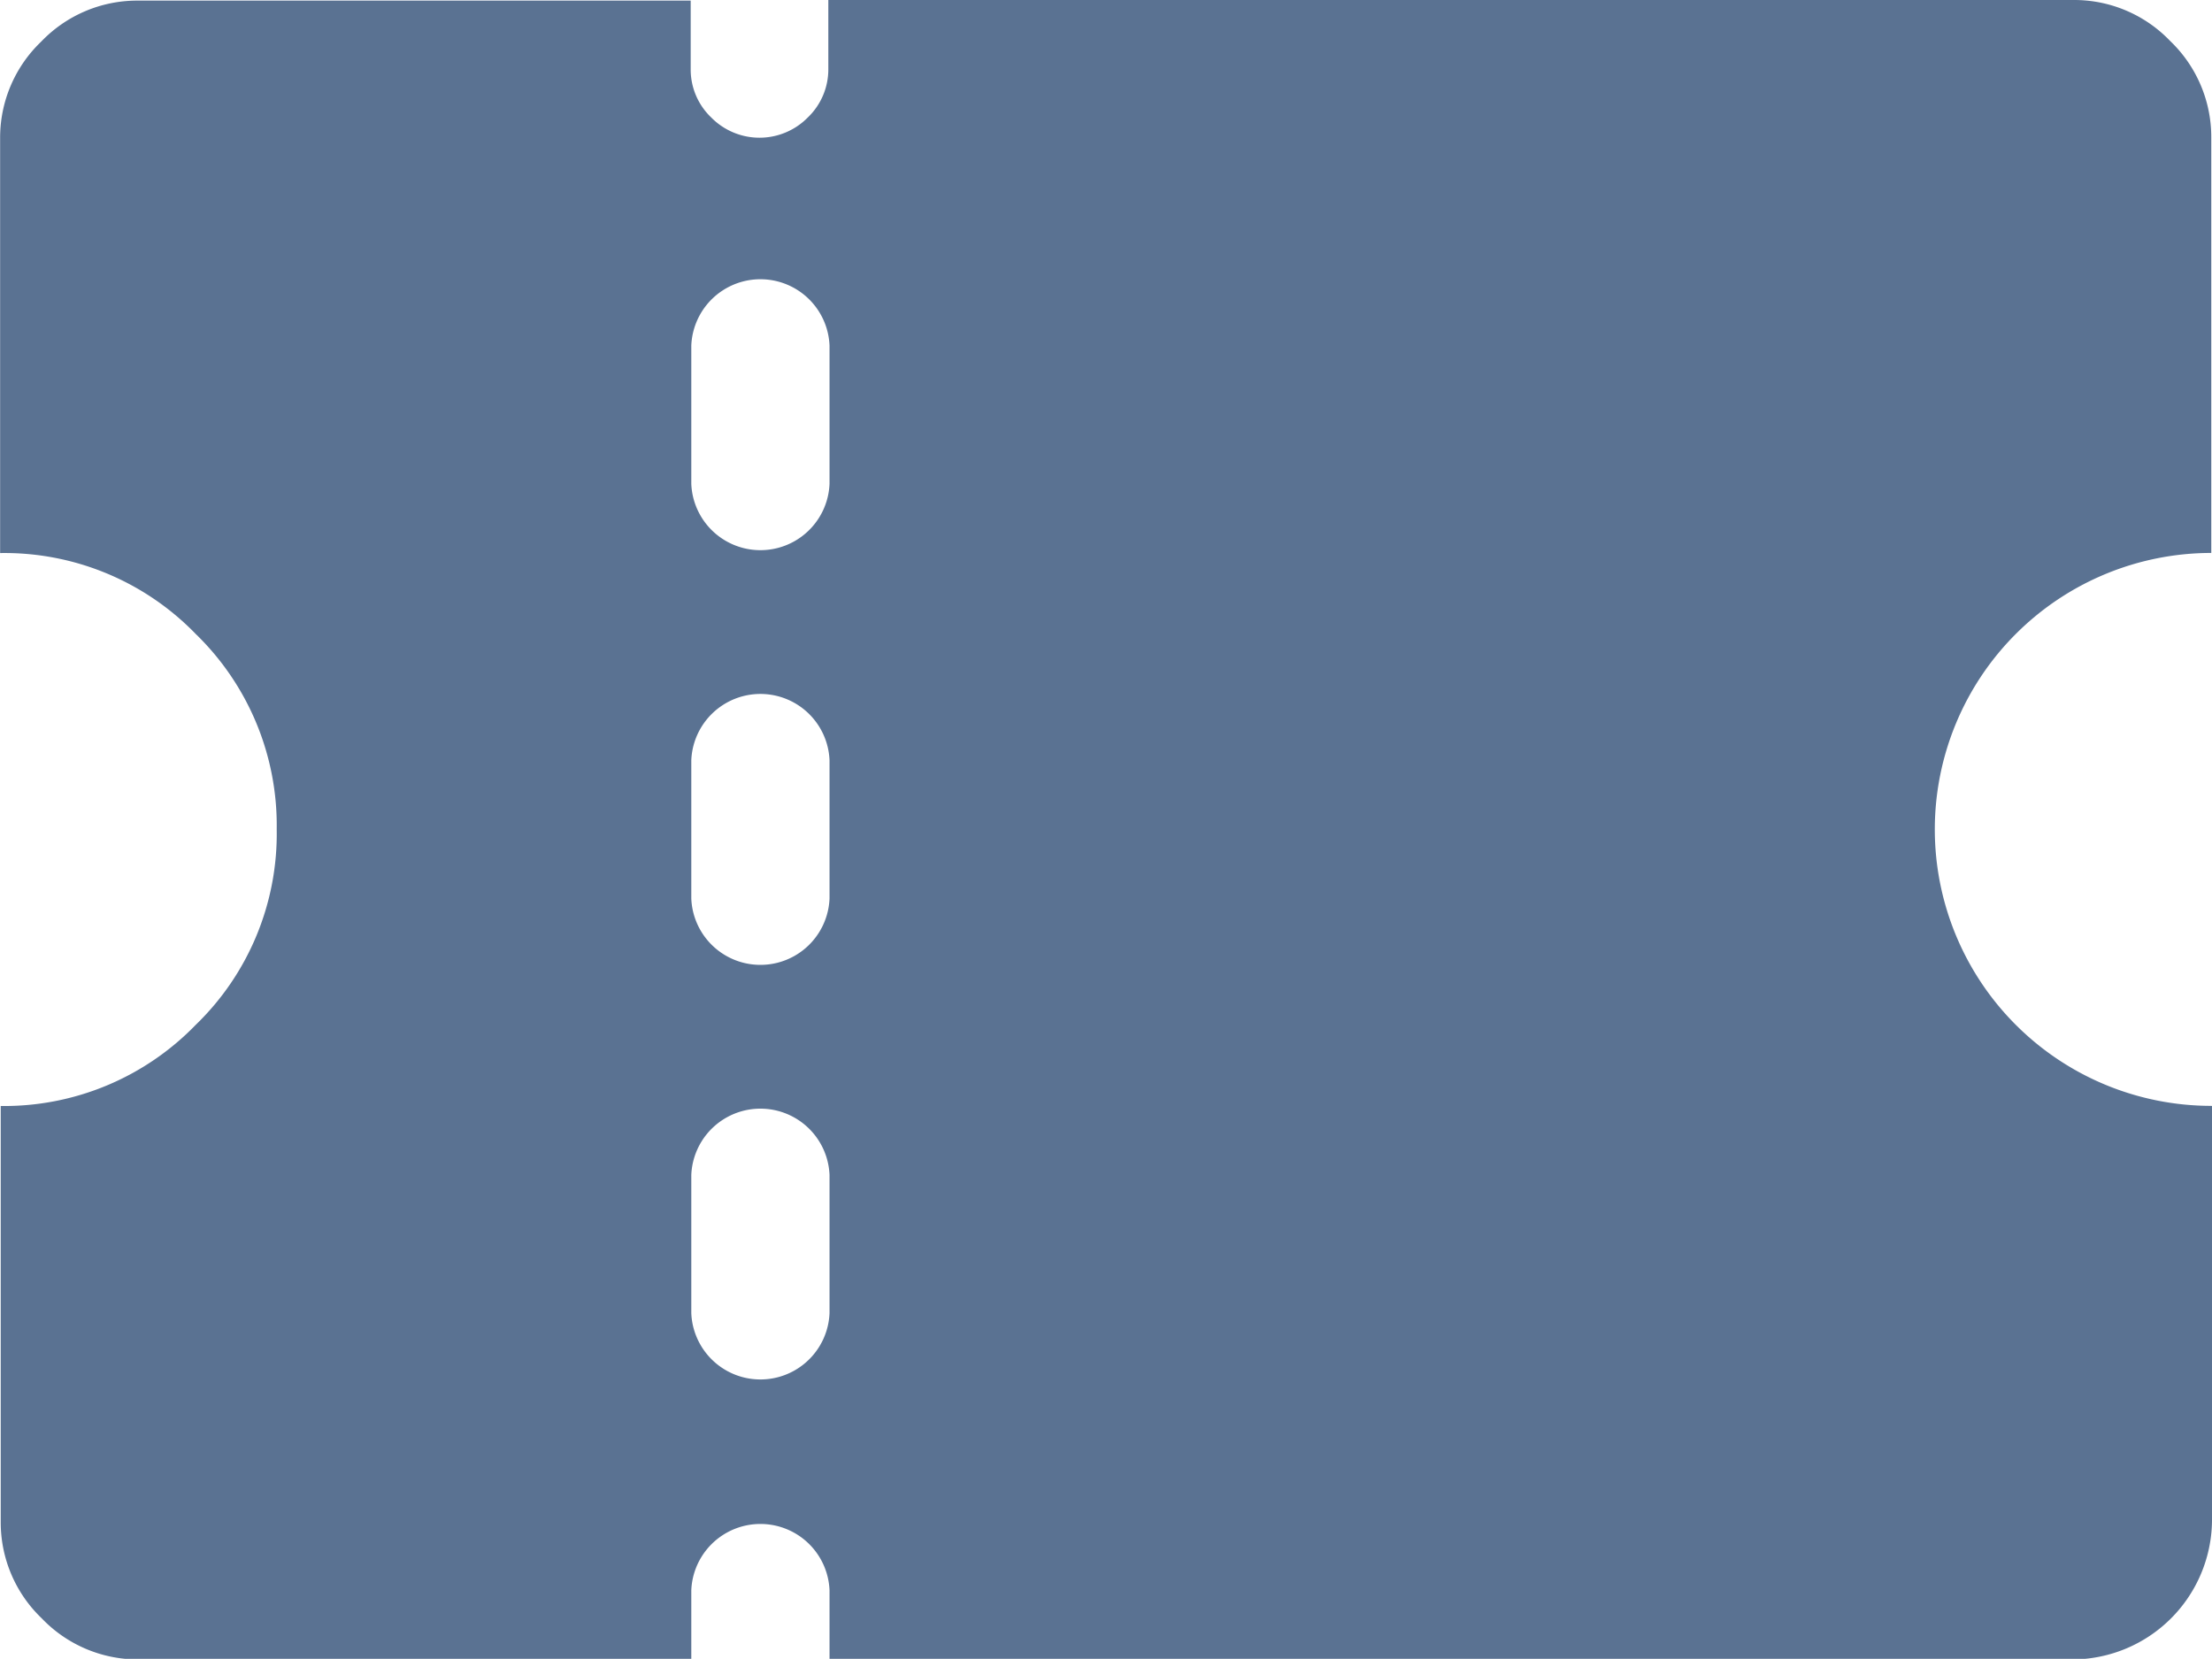<svg xmlns="http://www.w3.org/2000/svg" width="18.322" height="13.74" viewBox="0 0 18.322 13.74"><path d="M18.33,9.161V12.6a1.16,1.16,0,0,1-1.145,1.145H6.879v-.573a.573.573,0,0,0-1.145,0v.573H1.154a1.1,1.1,0,0,1-.8-.34,1.1,1.1,0,0,1-.34-.8V9.161A2.208,2.208,0,0,0,1.628,8.49,2.2,2.2,0,0,0,2.3,6.87a2.209,2.209,0,0,0-.671-1.619,2.205,2.205,0,0,0-1.62-.67V1.145a1.1,1.1,0,0,1,.34-.8,1.1,1.1,0,0,1,.8-.34h4.58V.573a.549.549,0,0,0,.17.4.561.561,0,0,0,.8,0,.551.551,0,0,0,.17-.4V0H17.184a1.1,1.1,0,0,1,.8.34,1.1,1.1,0,0,1,.34.8V4.58a2.291,2.291,0,0,0-2.29,2.29,2.291,2.291,0,0,0,2.29,2.29ZM6.879,2.862a.573.573,0,0,0-1.145,0V4.008a.573.573,0,0,0,1.145,0Zm0,3.435a.573.573,0,0,0-1.145,0V7.443a.573.573,0,0,0,1.145,0Zm0,3.435a.573.573,0,0,0-1.145,0v1.145a.573.573,0,0,0,1.145,0Z" transform="translate(-0.008)" fill="#5a7292"/></svg>